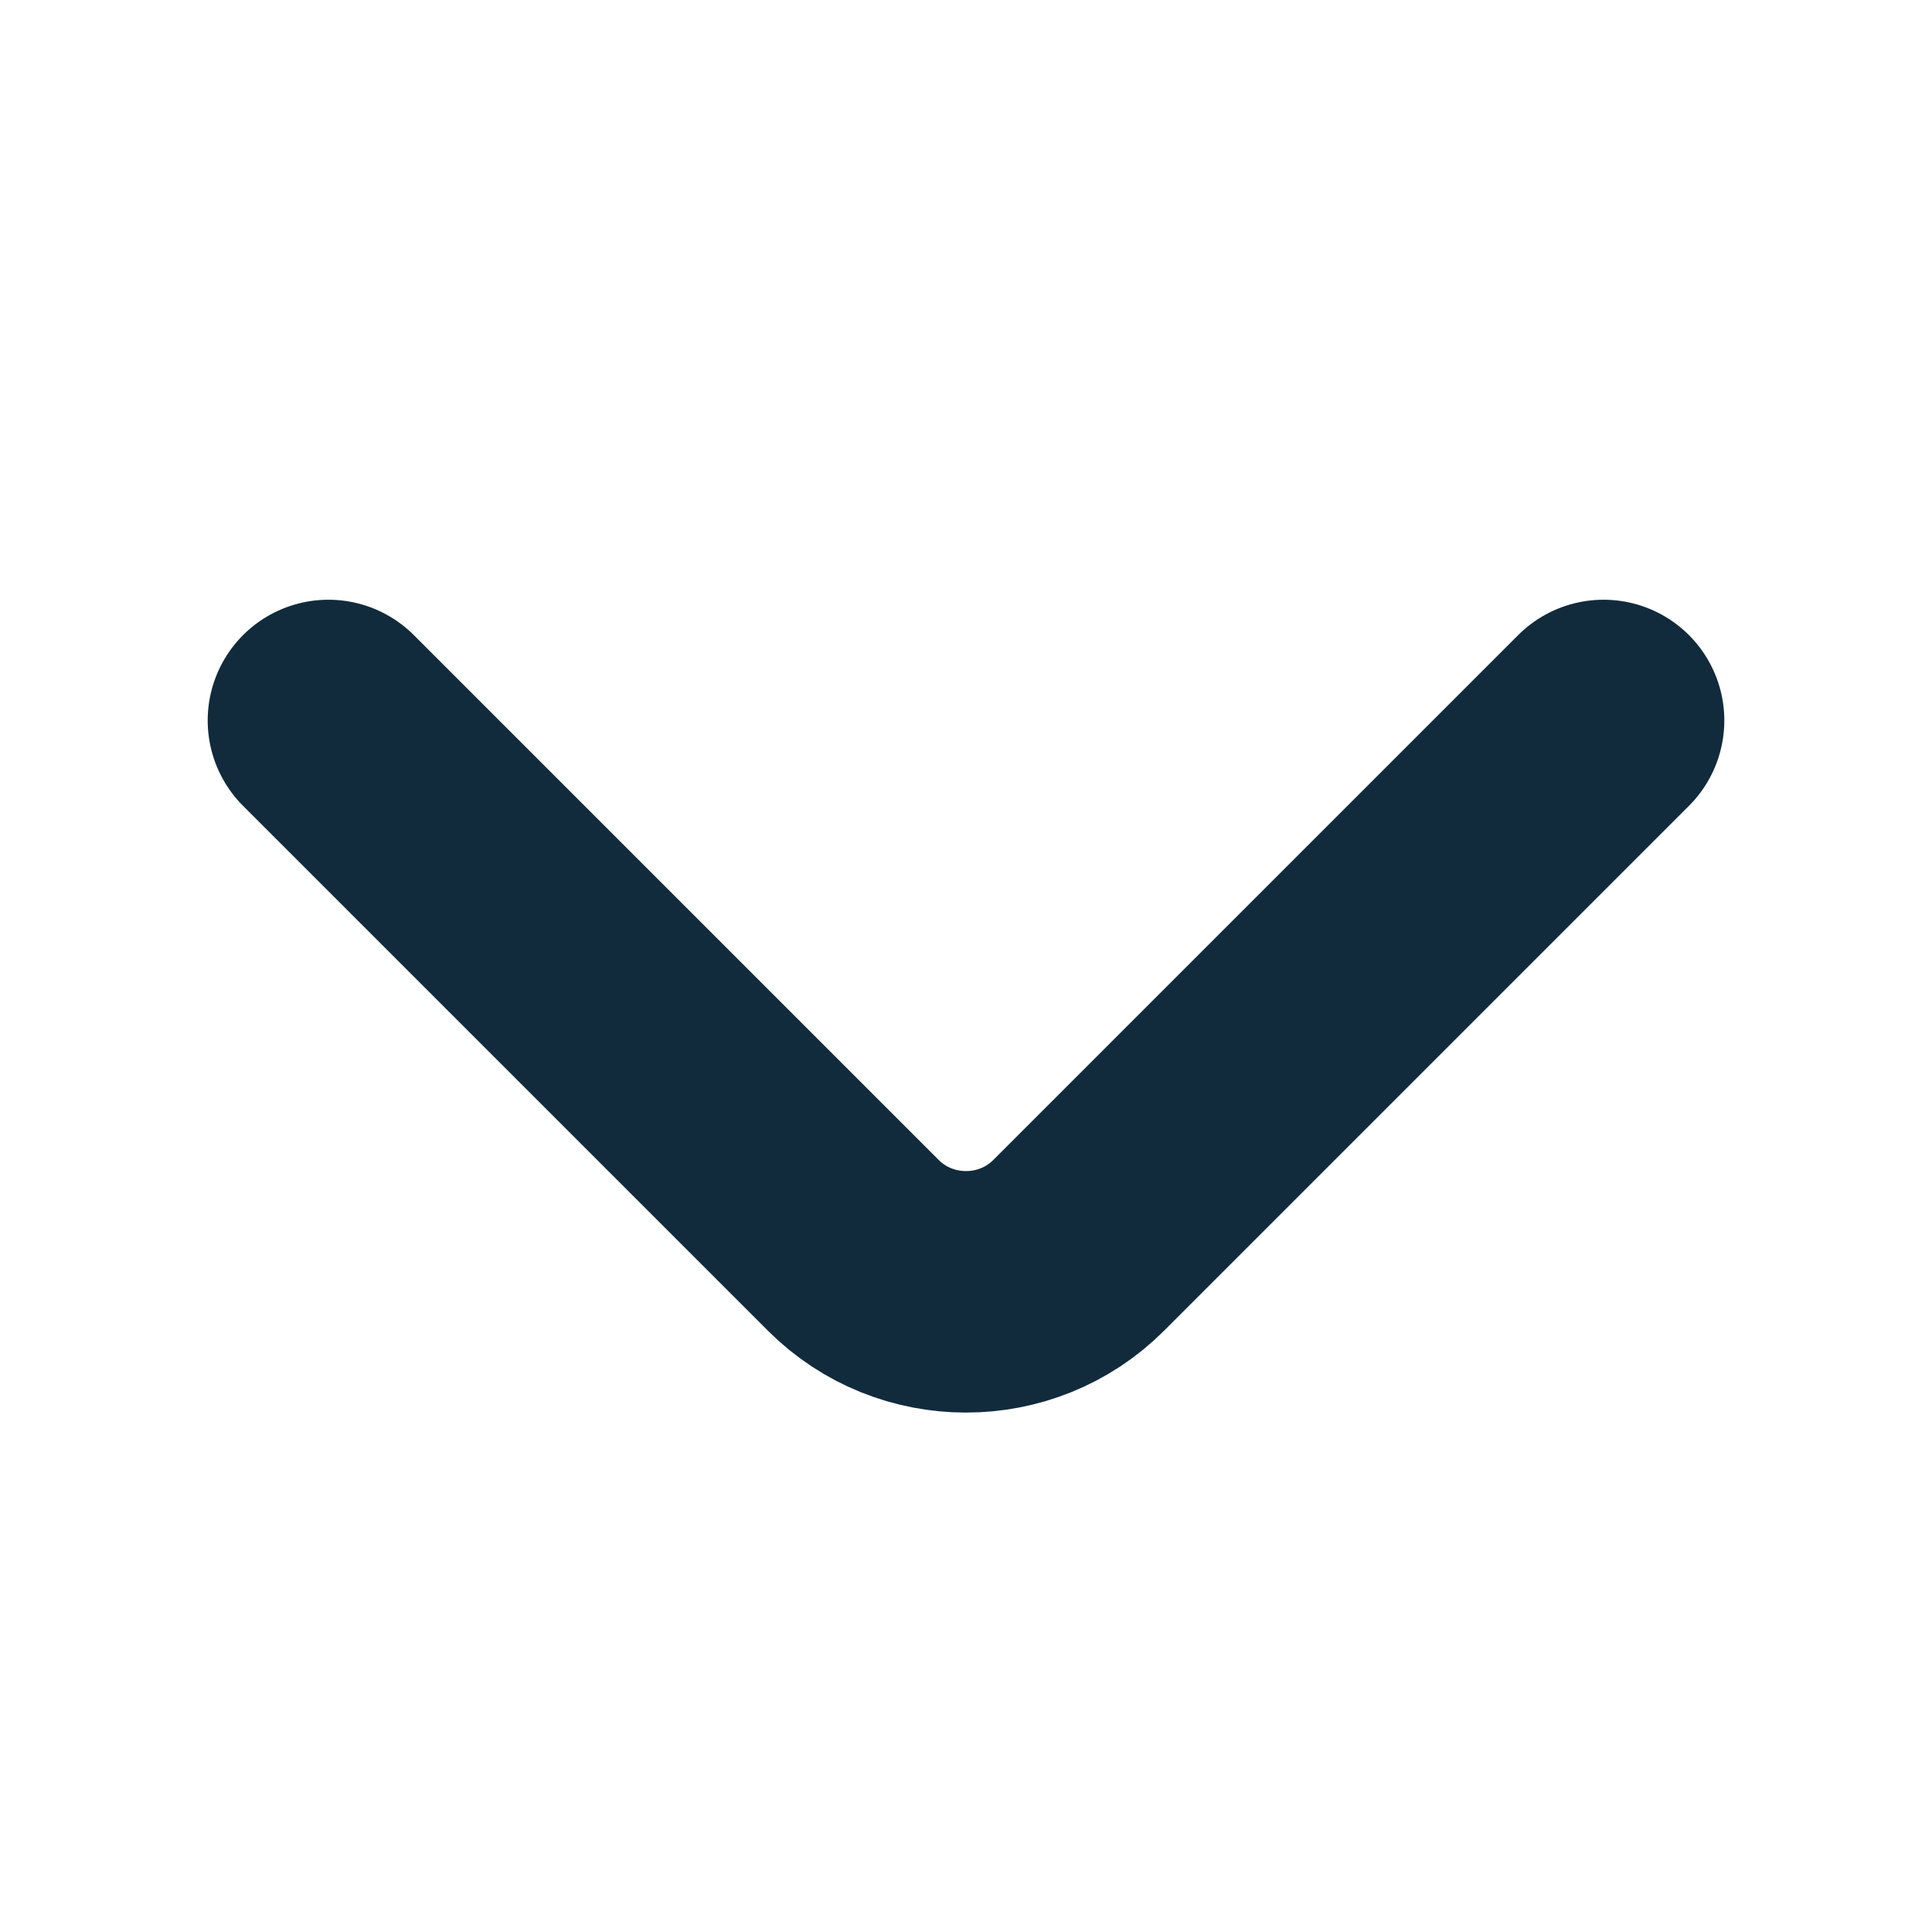 <svg width="12" height="12" viewBox="0 0 12 12" fill="none" xmlns="http://www.w3.org/2000/svg">
<path d="M9.96 4.475L6.7 7.735C6.315 8.12 5.685 8.12 5.3 7.735L2.04 4.475" stroke="#112B3C" stroke-width="1.5" stroke-miterlimit="10" stroke-linecap="round" stroke-linejoin="round"/>
</svg>
